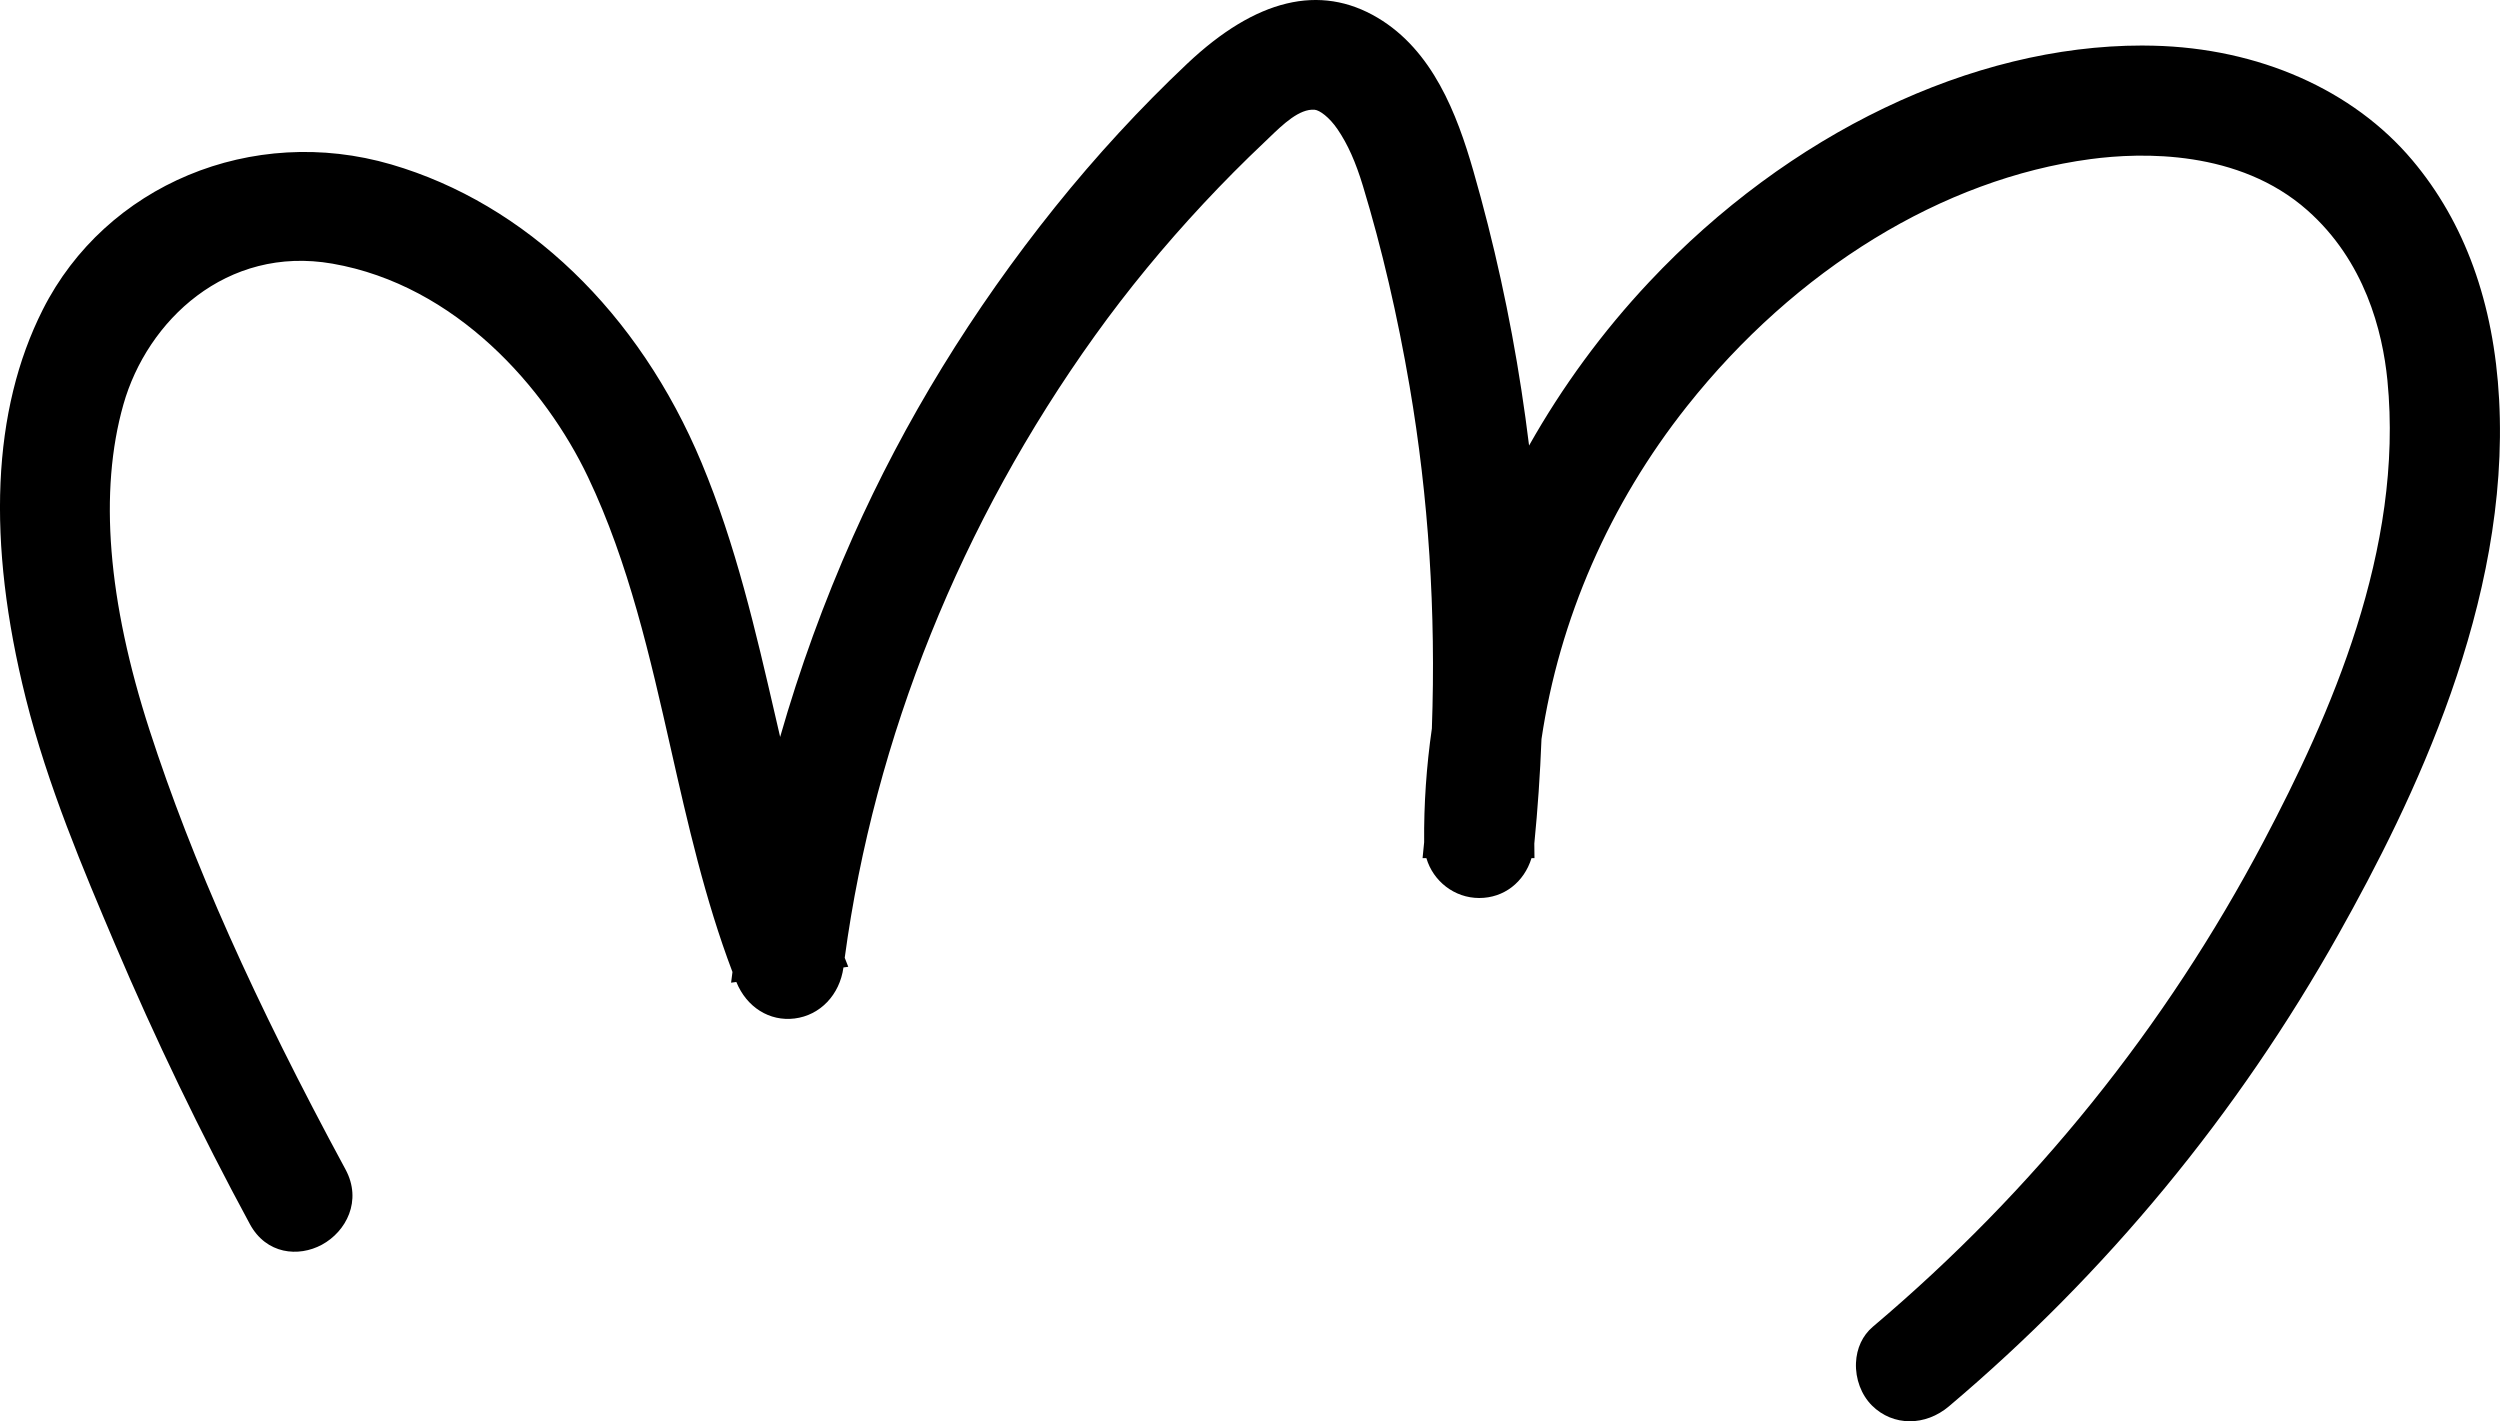 <?xml version="1.0" encoding="UTF-8" standalone="no"?>
<!-- Generator: Adobe Illustrator 16.0.3, SVG Export Plug-In . SVG Version: 6.00 Build 0)  -->

<svg
   version="1.1"
   id="Layer_1"
   x="0px"
   y="0px"
   width="164.179"
   height="93.337"
   viewBox="0 0 164.179 93.337"
   enable-background="new 0 0 3200 1400"
   xml:space="preserve"
   xmlns="http://www.w3.org/2000/svg"
   xmlns:svg="http://www.w3.org/2000/svg"><defs
   id="defs1121" />

<path
   d="m 158.423,10.522 c -3.891,-4.623 -10.096,-7.364 -17.024,-7.522 -0.241,0 -0.483,-0.01 -0.727,-0.01 -11.152,0 -23.197,5.766 -32.367,15.529 -3.077,3.276 -5.721,6.896 -7.888,10.741 -0.149,-1.216 -0.317,-2.433 -0.504,-3.648 -0.743,-4.853 -1.805,-9.694 -3.156,-14.391 -1.083,-3.766 -2.677,-7.904 -6.278,-10.05 -3.794,-2.26 -8.005,-1.245 -12.515,3.013 -3.07,2.898 -5.992,6.07 -8.685,9.427 -5.418,6.755 -9.882,14.039 -13.269,21.649 -1.899,4.268 -3.494,8.656 -4.776,13.137 -0.107,-0.464 -0.214,-0.928 -0.321,-1.39 -1.275,-5.525 -2.593,-11.238 -4.839,-16.617 -4.118,-9.867 -11.545,-17.008 -20.377,-19.59 -9.128,-2.668 -18.754,1.343 -22.888,9.537 -3.327,6.596 -3.701,15.186 -1.112,25.531 1.436,5.735 3.782,11.259 5.852,16.132 2.635,6.203 5.616,12.389 8.86,18.386 1.076,1.988 3.194,2.188 4.731,1.356 1.585,-0.857 2.667,-2.884 1.548,-4.95 -5.989,-11.071 -10.076,-20.232 -12.862,-28.83 -2.755,-8.503 -3.335,-15.702 -1.722,-21.396 1.561,-5.513 6.774,-10.461 13.721,-9.253 8.139,1.416 14.011,8.171 16.793,14.021 2.674,5.622 4.081,11.839 5.441,17.851 1.101,4.863 2.237,9.885 4.044,14.648 l -0.09,0.702 0.344,-0.047 c 0.679,1.664 2.183,2.603 3.827,2.398 1.677,-0.208 2.961,-1.553 3.208,-3.352 l 0.316,-0.043 -0.233,-0.592 c 1.959,-14.476 7.636,-28.594 16.439,-40.865 2.133,-2.974 4.536,-5.896 7.143,-8.688 1.288,-1.38 2.627,-2.728 3.98,-4.006 l 0.325,-0.312 c 0.882,-0.848 1.97,-1.903 2.972,-1.821 0.326,0.027 0.965,0.487 1.507,1.284 0.67,0.985 1.186,2.139 1.67,3.736 1.238,4.08 2.268,8.501 3.061,13.14 1.248,7.296 1.736,14.829 1.462,22.476 -0.357,2.479 -0.529,4.977 -0.507,7.468 l -0.104,1.045 h 0.251 c 0.443,1.509 1.836,2.617 3.47,2.617 1.628,0 2.944,-1.039 3.433,-2.617 h 0.195 l -0.01,-0.956 c 0.225,-2.275 0.382,-4.565 0.471,-6.864 1.165,-7.847 4.452,-15.426 9.555,-21.858 7.154,-9.018 16.812,-14.934 26.496,-16.229 3.39,-0.451 9.744,-0.619 14.245,3.36 3.763,3.329 4.937,7.914 5.258,11.174 1.093,11.106 -3.773,22.017 -8.135,30.281 -6.432,12.191 -15.064,22.912 -25.657,31.864 -0.676,0.571 -1.069,1.414 -1.109,2.374 -0.044,1.052 0.348,2.099 1.048,2.799 0.689,0.689 1.577,1.036 2.488,1.036 0.885,0 1.793,-0.326 2.566,-0.979 10.339,-8.738 18.951,-19.177 25.597,-31.023 4.869,-8.68 11.258,-21.762 10.537,-35.101 -0.341,-6.34 -2.258,-11.627 -5.699,-15.714 z"
   id="path1062" />
</svg>
